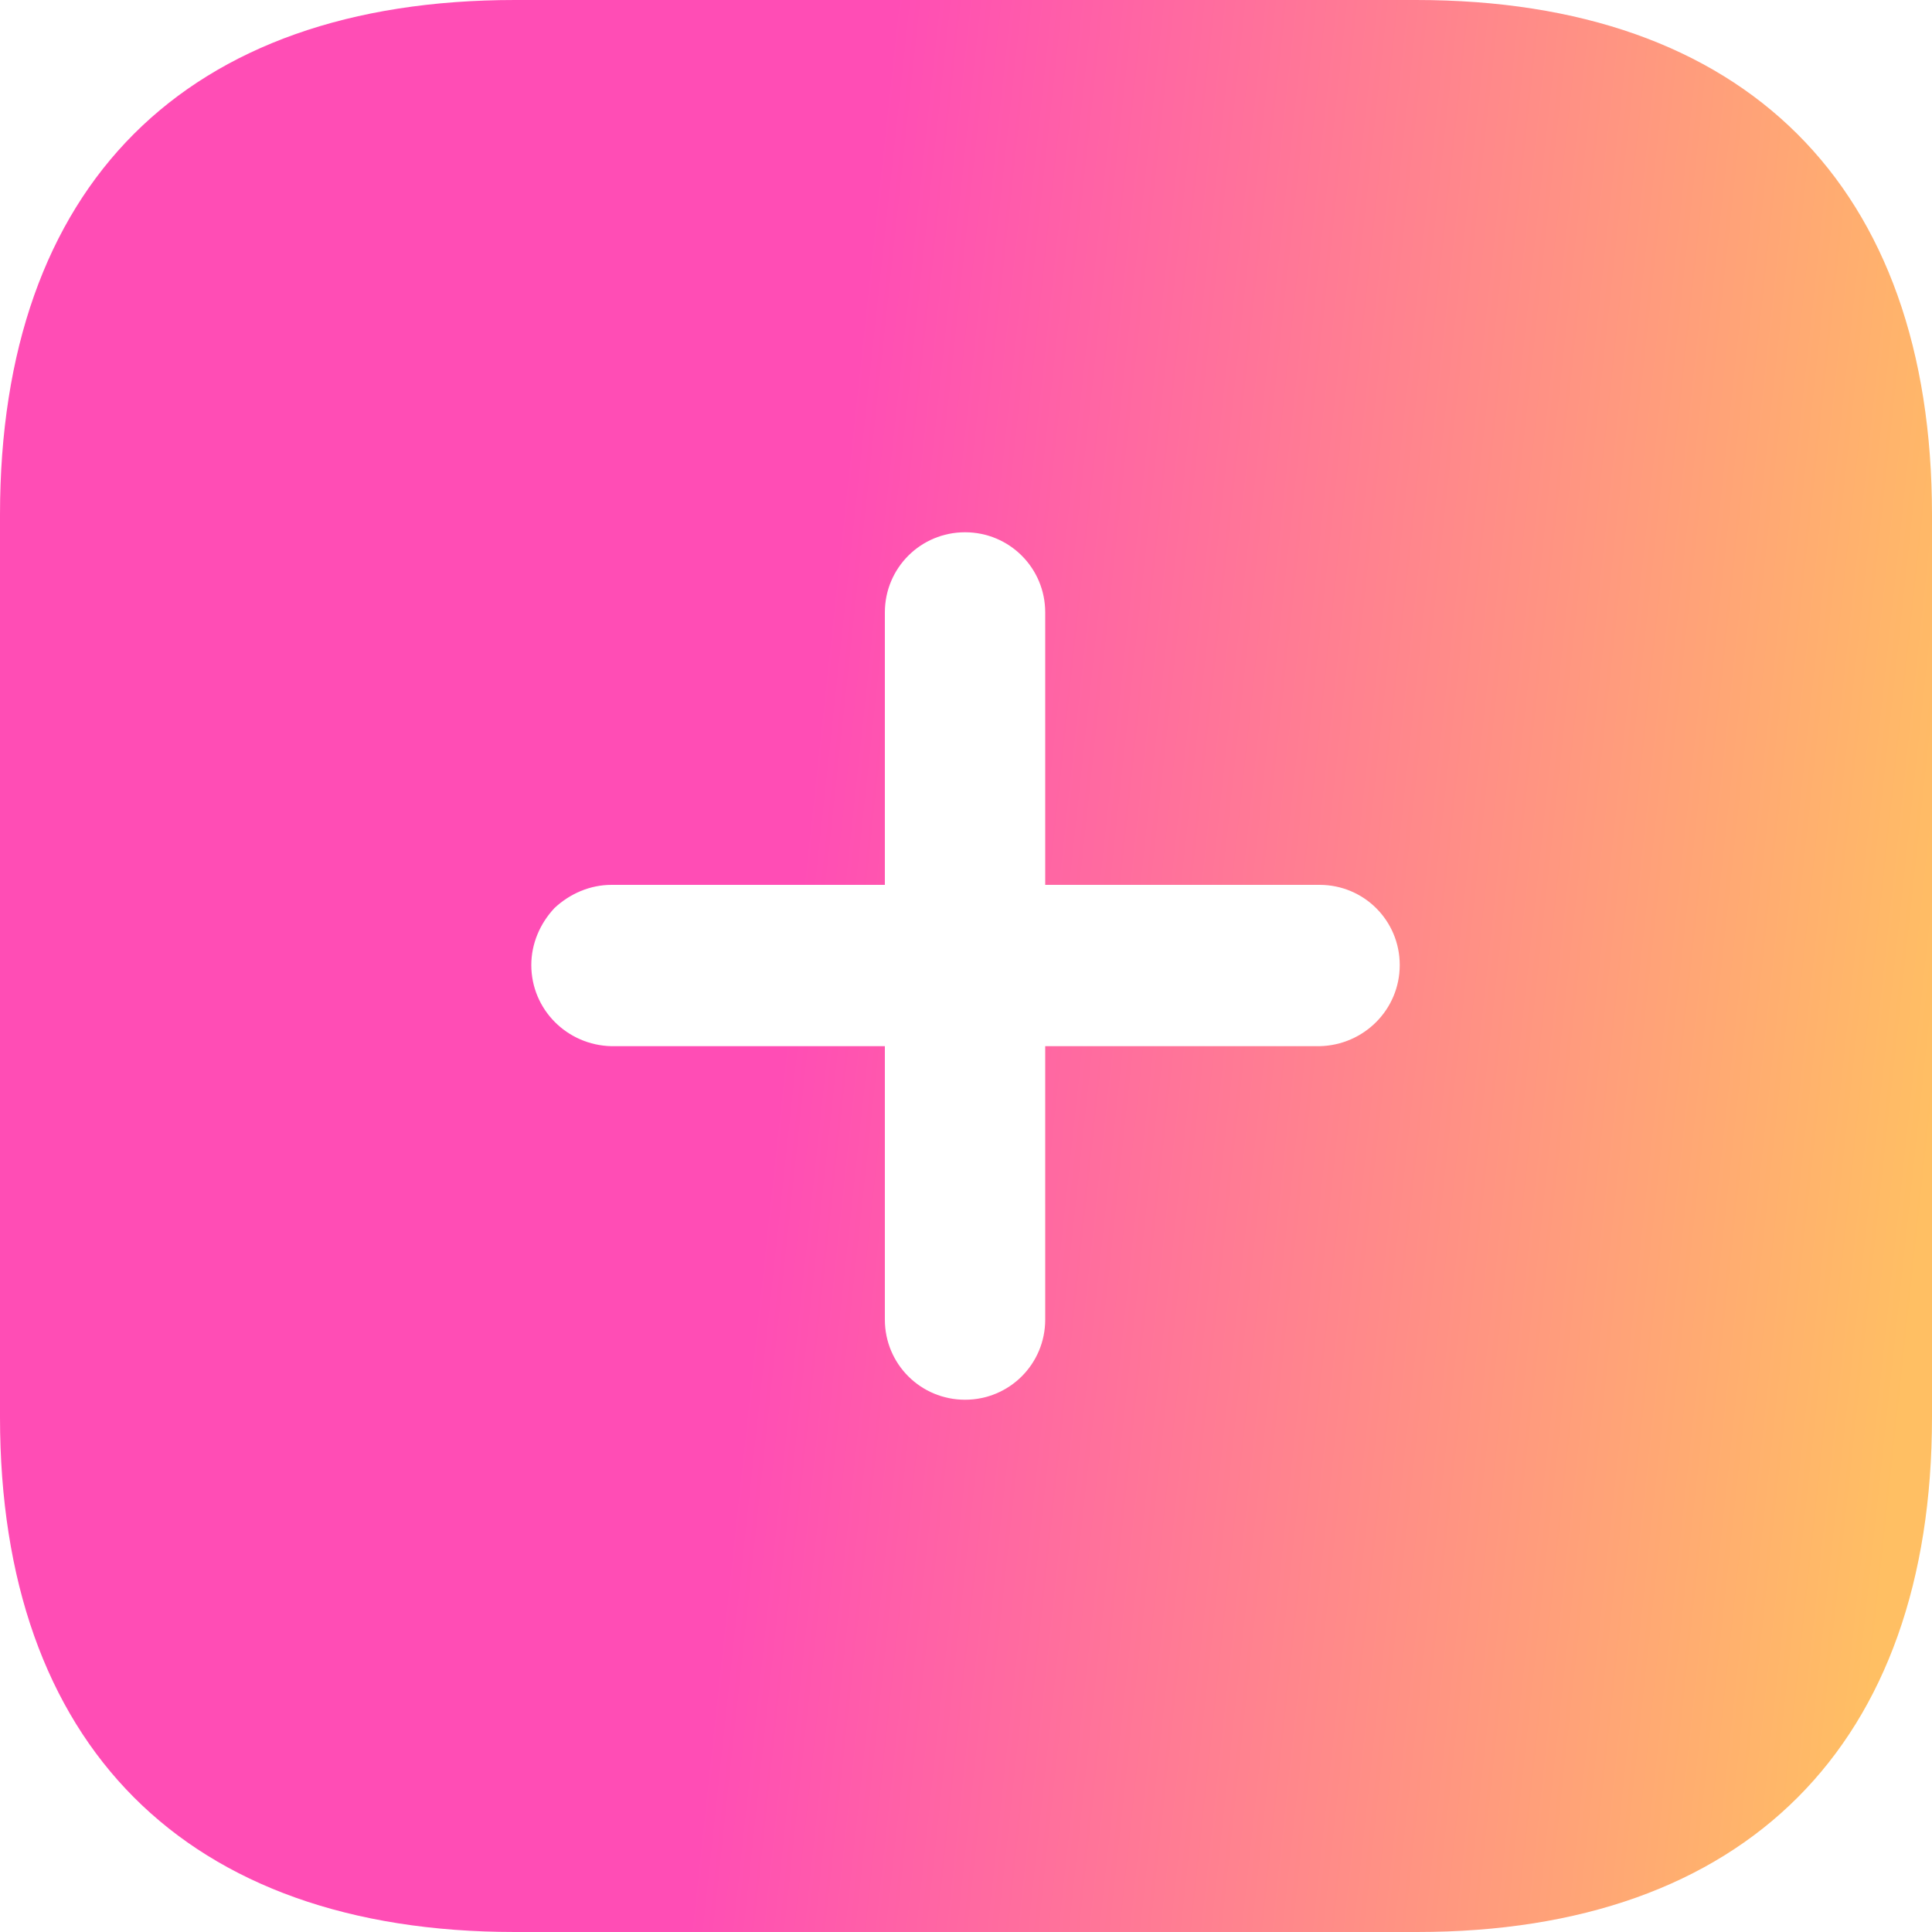 <svg width="26" height="26" viewBox="0 0 26 26" fill="none" xmlns="http://www.w3.org/2000/svg">
<path d="M19.058 0C23.478 0 26 2.496 26 6.929V19.071C26 23.478 23.491 26 19.071 26H6.929C2.496 26 0 23.478 0 19.071V6.929C0 2.496 2.496 0 6.929 0H19.058ZM12.987 7.163C12.389 7.163 11.908 7.644 11.908 8.242V11.908H8.229C7.943 11.908 7.67 12.025 7.462 12.22C7.267 12.428 7.15 12.7 7.15 12.987C7.15 13.585 7.631 14.066 8.229 14.079H11.908V17.758C11.908 18.356 12.389 18.837 12.987 18.837C13.585 18.837 14.066 18.356 14.066 17.758V14.079H17.758C18.356 14.066 18.837 13.585 18.837 12.987C18.837 12.389 18.356 11.908 17.758 11.908H14.066V8.242C14.066 7.644 13.585 7.163 12.987 7.163Z" fill="url(#paint0_linear_461_36965)"/>
<defs>
<linearGradient id="paint0_linear_461_36965" x1="10.952" y1="10.14" x2="26.384" y2="11.797" gradientUnits="userSpaceOnUse">
<stop stop-color="#FF4DB5"/>
<stop offset="1" stop-color="#FFBF63"/>
</linearGradient>
</defs>
</svg>
